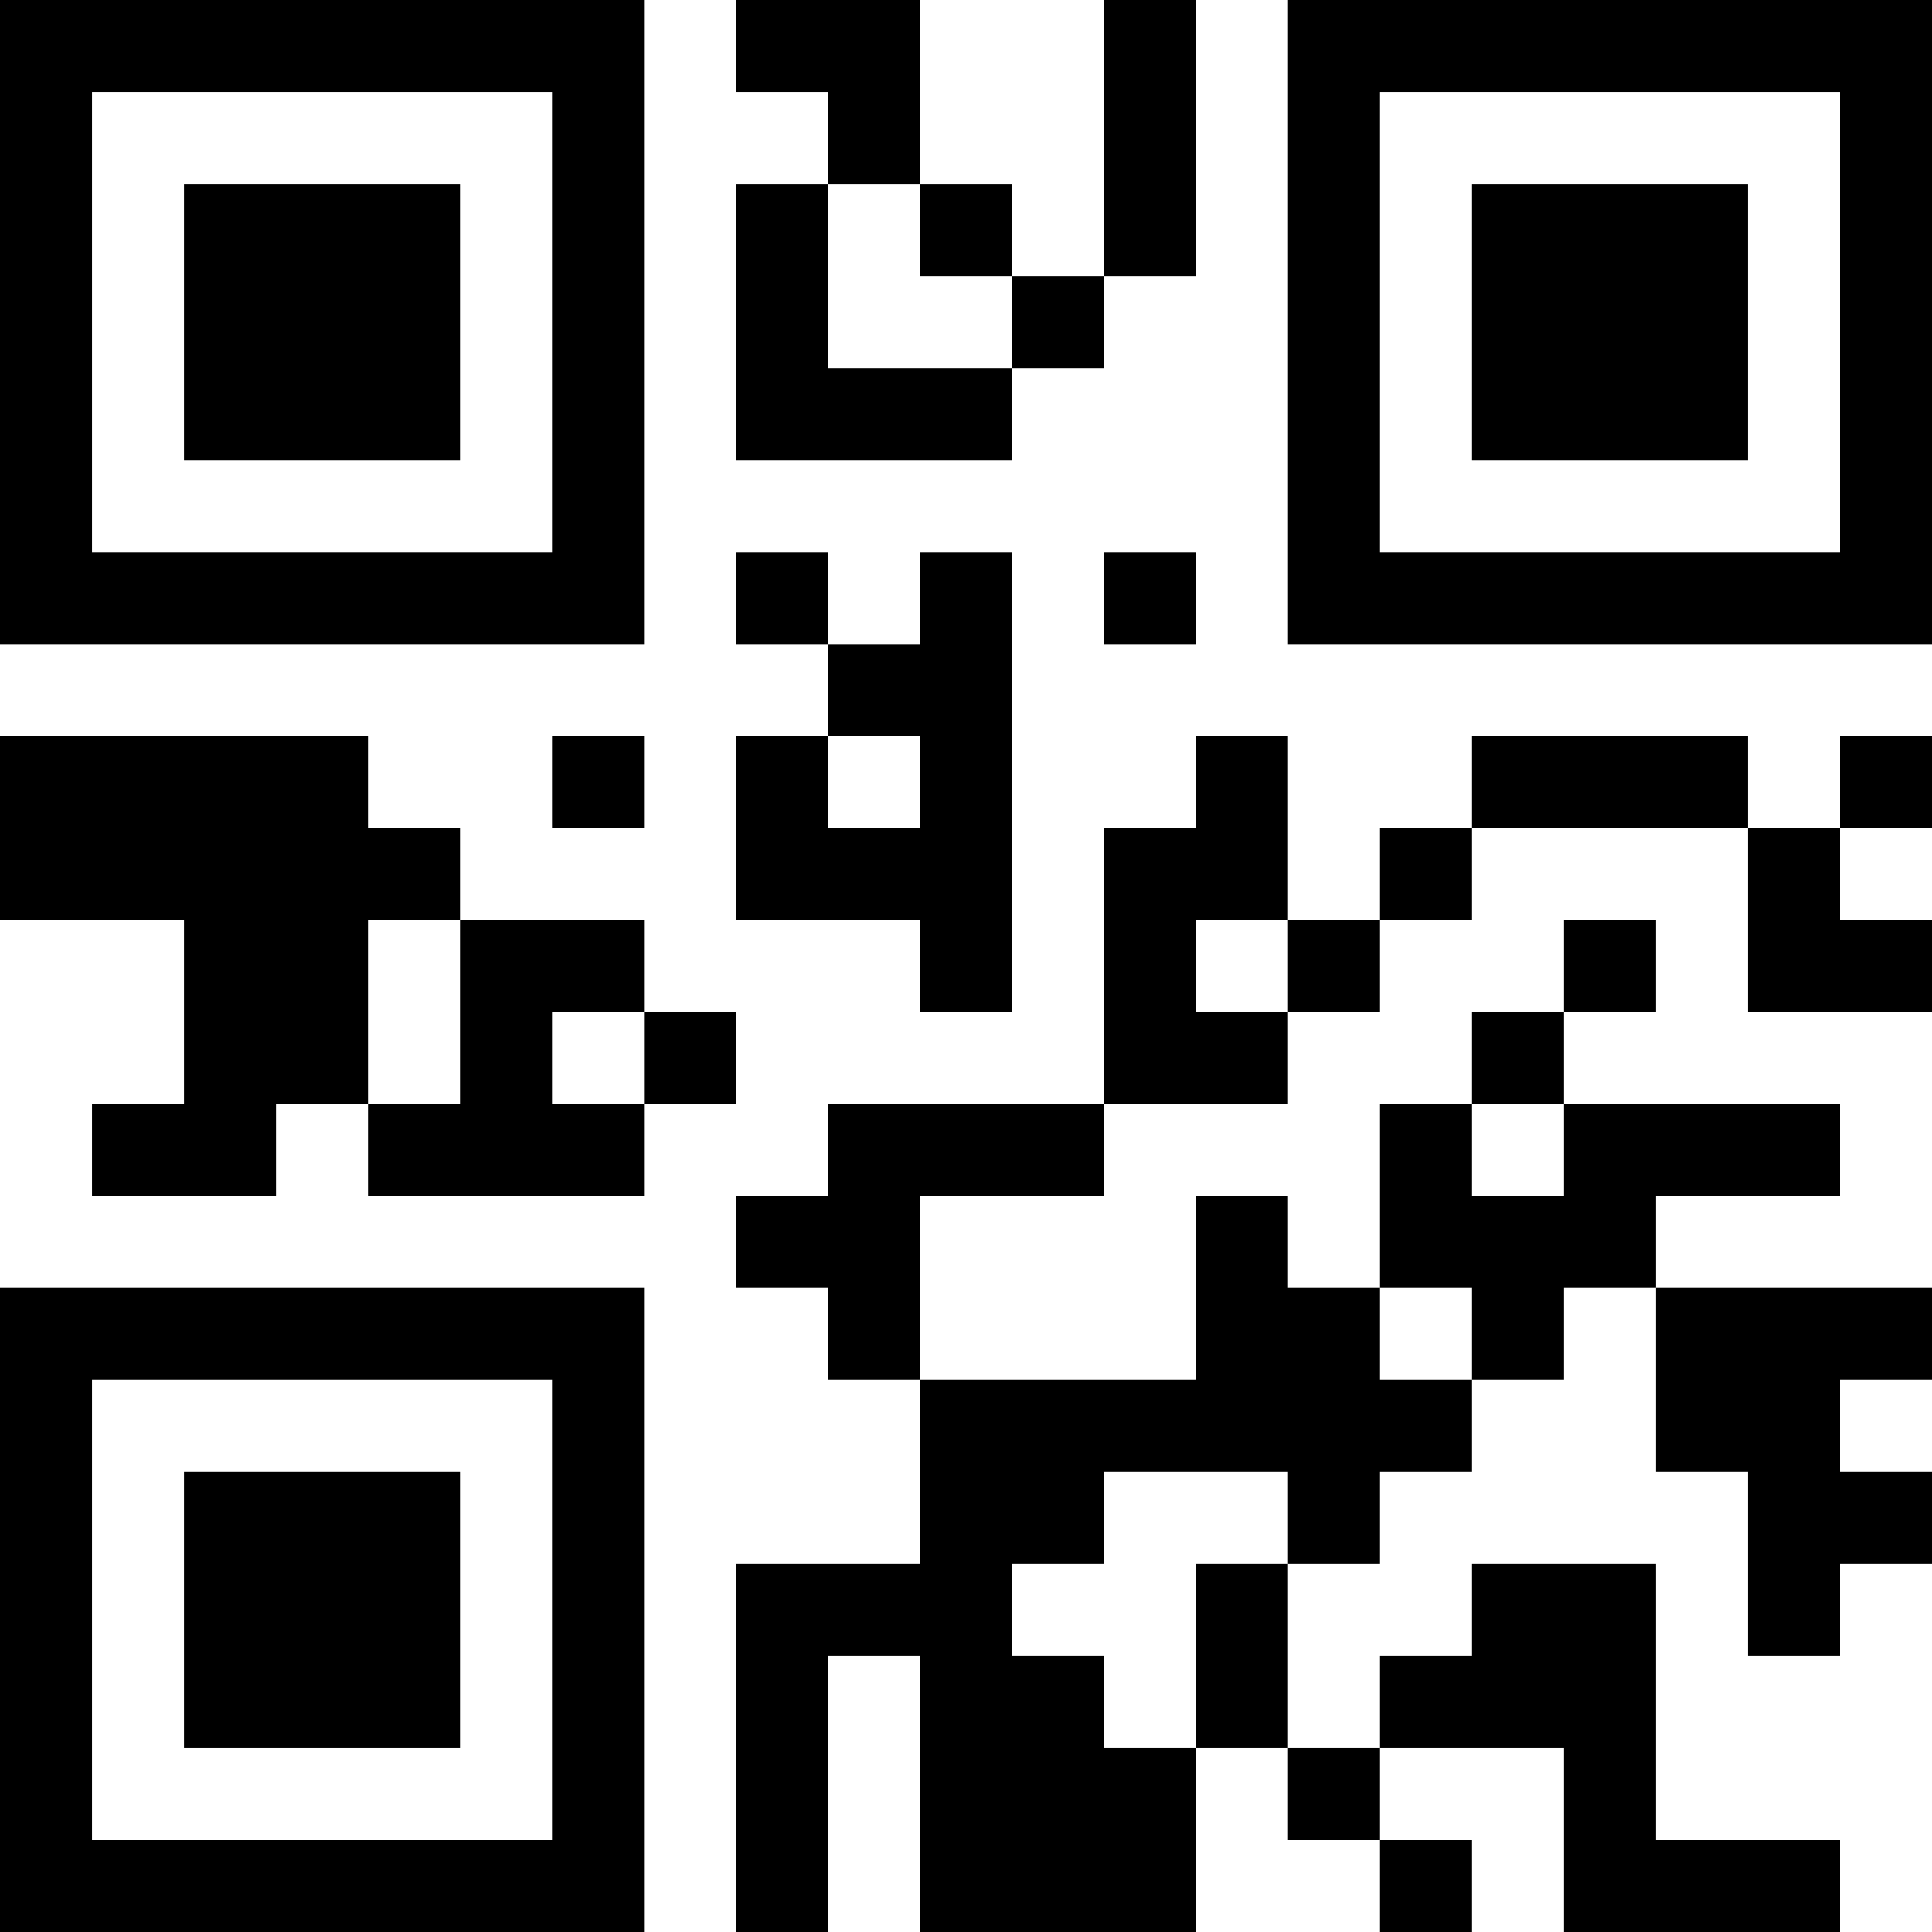 <?xml version="1.0" encoding="UTF-8"?>
<svg xmlns="http://www.w3.org/2000/svg" version="1.1" width="300" height="300" viewBox="0 0 300 300"><rect x="0" y="0" width="300" height="300" fill="#ffffff"/><g transform="scale(14.286)"><g transform="translate(0,0)"><path fill-rule="evenodd" d="M8 0L8 1L9 1L9 2L8 2L8 5L11 5L11 4L12 4L12 3L13 3L13 0L12 0L12 3L11 3L11 2L10 2L10 0ZM9 2L9 4L11 4L11 3L10 3L10 2ZM8 6L8 7L9 7L9 8L8 8L8 10L10 10L10 11L11 11L11 6L10 6L10 7L9 7L9 6ZM12 6L12 7L13 7L13 6ZM0 8L0 10L2 10L2 12L1 12L1 13L3 13L3 12L4 12L4 13L7 13L7 12L8 12L8 11L7 11L7 10L5 10L5 9L4 9L4 8ZM6 8L6 9L7 9L7 8ZM9 8L9 9L10 9L10 8ZM13 8L13 9L12 9L12 12L9 12L9 13L8 13L8 14L9 14L9 15L10 15L10 17L8 17L8 21L9 21L9 18L10 18L10 21L13 21L13 19L14 19L14 20L15 20L15 21L16 21L16 20L15 20L15 19L17 19L17 21L20 21L20 20L18 20L18 17L16 17L16 18L15 18L15 19L14 19L14 17L15 17L15 16L16 16L16 15L17 15L17 14L18 14L18 16L19 16L19 18L20 18L20 17L21 17L21 16L20 16L20 15L21 15L21 14L18 14L18 13L20 13L20 12L17 12L17 11L18 11L18 10L17 10L17 11L16 11L16 12L15 12L15 14L14 14L14 13L13 13L13 15L10 15L10 13L12 13L12 12L14 12L14 11L15 11L15 10L16 10L16 9L19 9L19 11L21 11L21 10L20 10L20 9L21 9L21 8L20 8L20 9L19 9L19 8L16 8L16 9L15 9L15 10L14 10L14 8ZM4 10L4 12L5 12L5 10ZM13 10L13 11L14 11L14 10ZM6 11L6 12L7 12L7 11ZM16 12L16 13L17 13L17 12ZM15 14L15 15L16 15L16 14ZM12 16L12 17L11 17L11 18L12 18L12 19L13 19L13 17L14 17L14 16ZM0 0L0 7L7 7L7 0ZM1 1L1 6L6 6L6 1ZM2 2L2 5L5 5L5 2ZM14 0L14 7L21 7L21 0ZM15 1L15 6L20 6L20 1ZM16 2L16 5L19 5L19 2ZM0 14L0 21L7 21L7 14ZM1 15L1 20L6 20L6 15ZM2 16L2 19L5 19L5 16Z" fill="#000000"/></g></g></svg>
